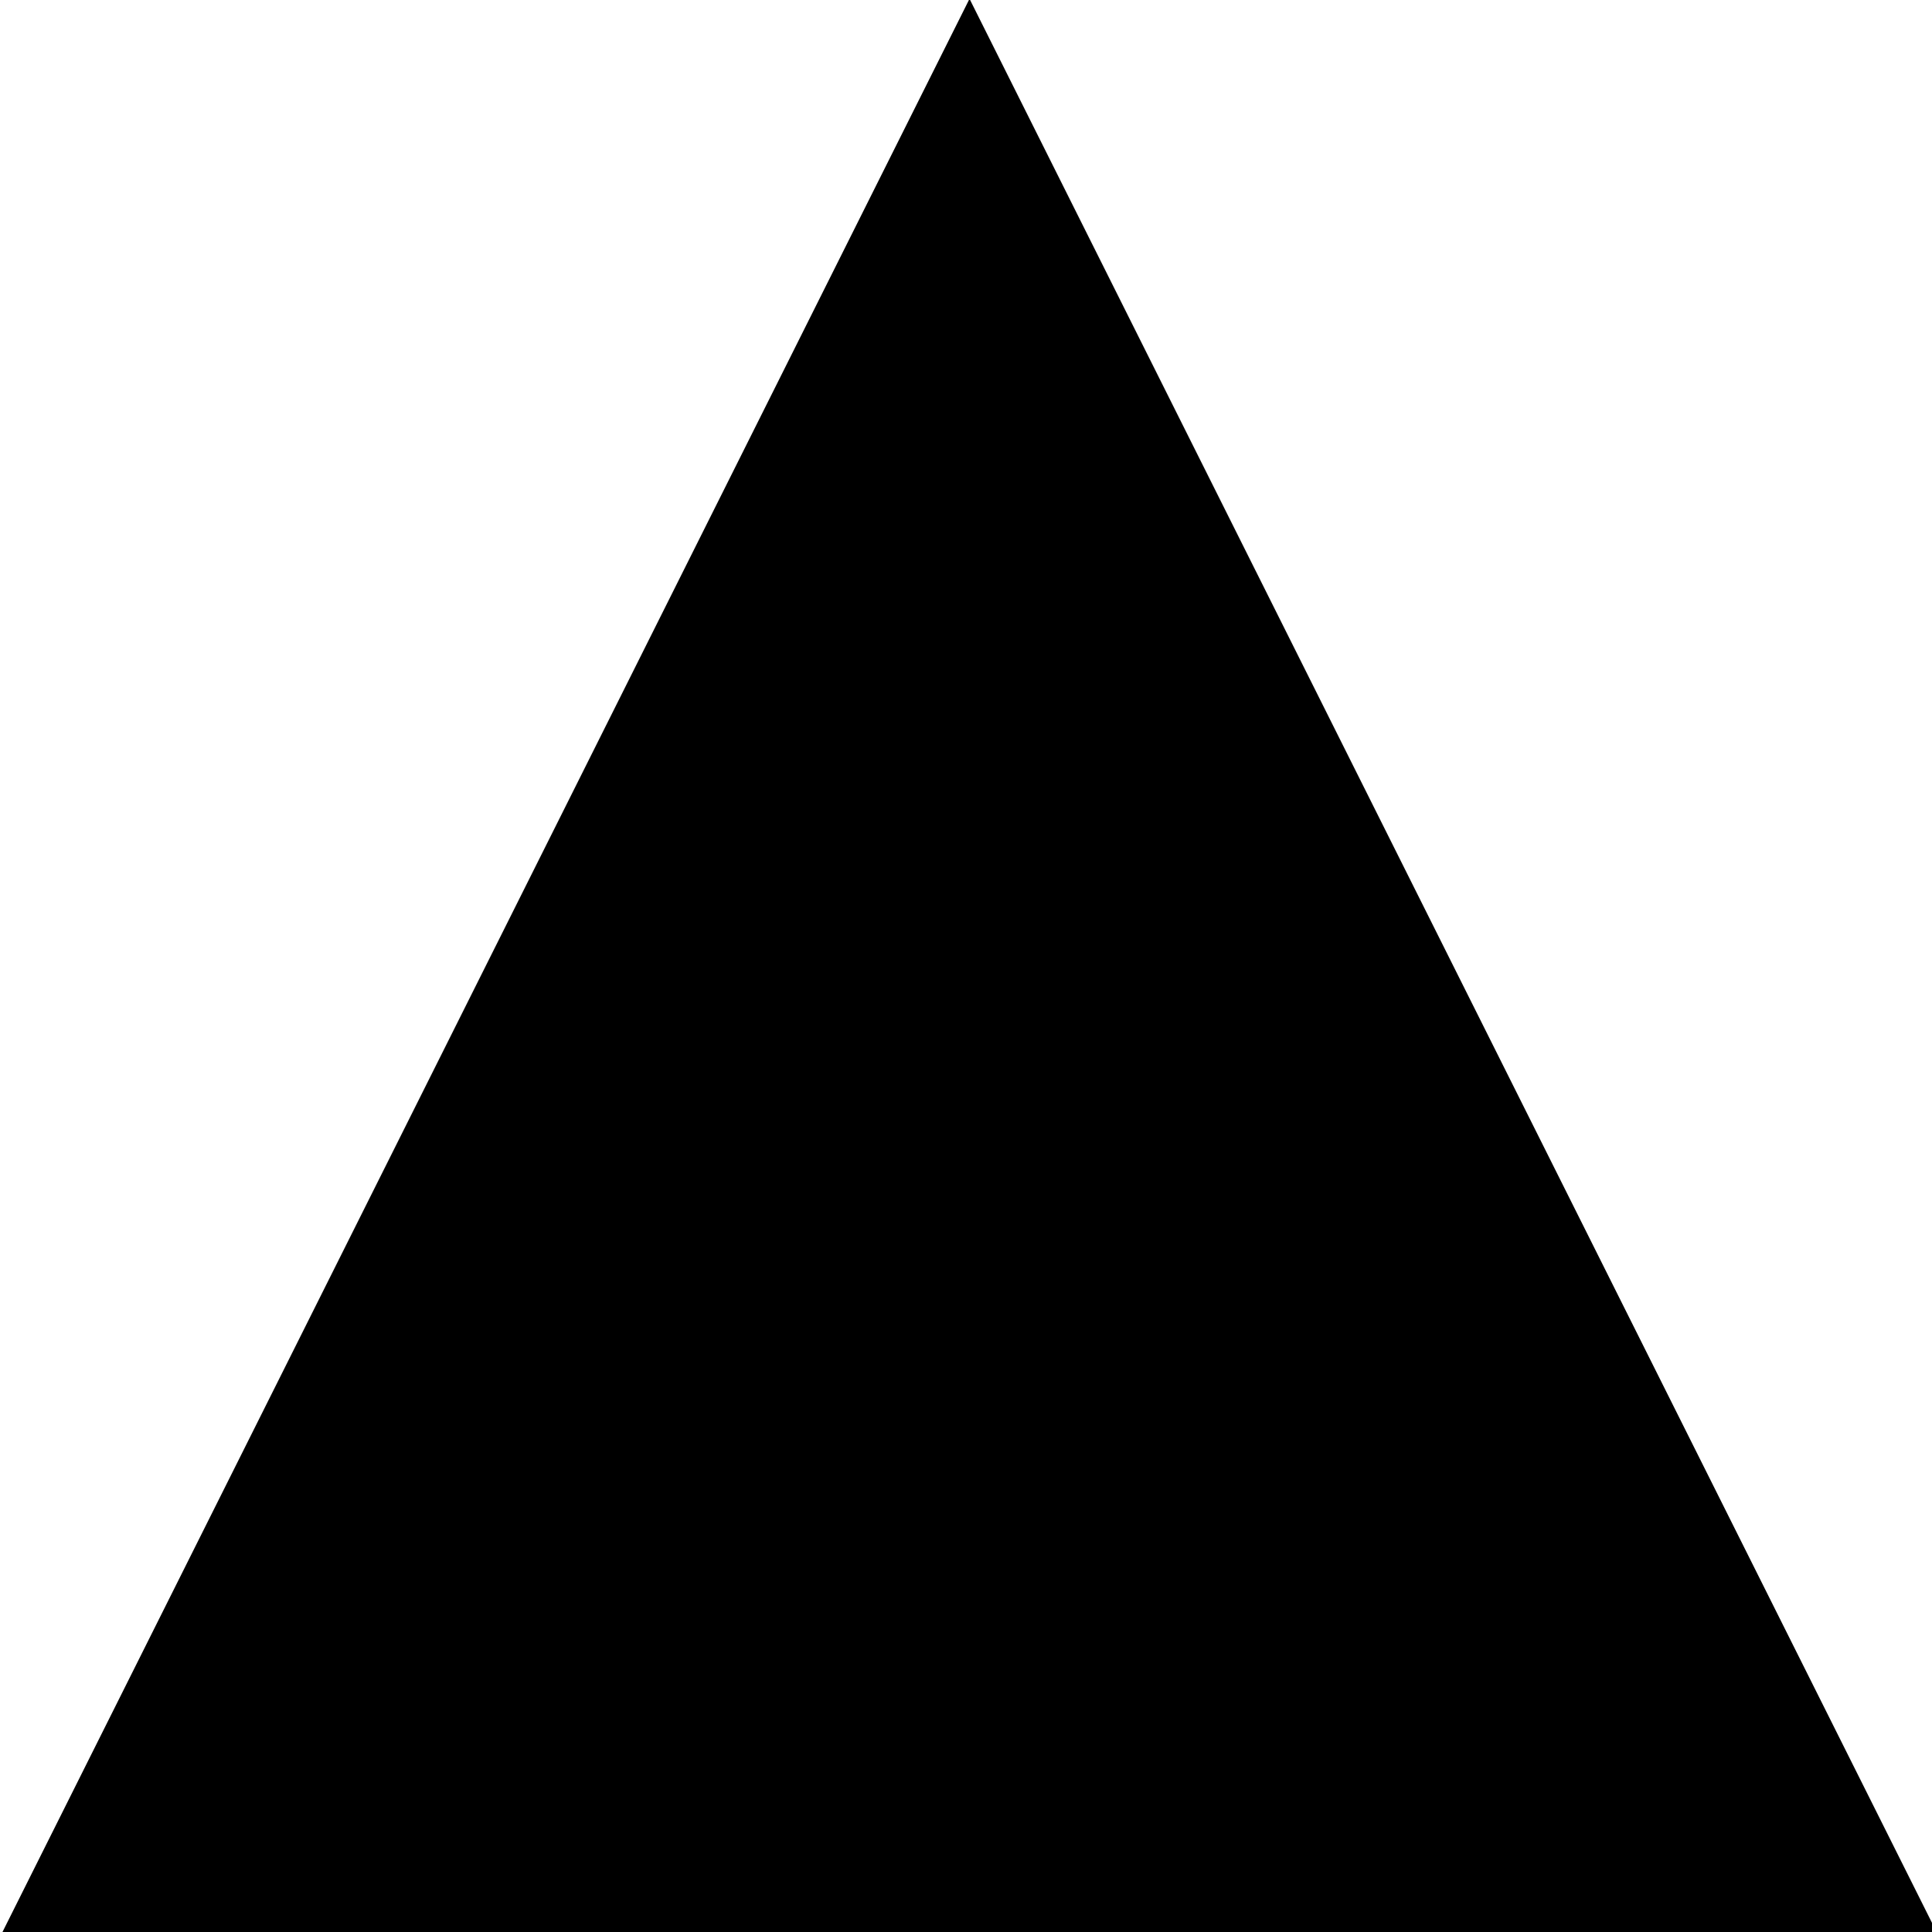 <?xml version="1.0" encoding="UTF-8" standalone="no"?>
<!-- Created with Inkscape (http://www.inkscape.org/) -->

<svg
   xmlns:dc="http://purl.org/dc/elements/1.1/"
   xmlns:cc="http://creativecommons.org/ns#"
   xmlns:rdf="http://www.w3.org/1999/02/22-rdf-syntax-ns#"
   xmlns:svg="http://www.w3.org/2000/svg"
   xmlns="http://www.w3.org/2000/svg"
   xmlns:sodipodi="http://sodipodi.sourceforge.net/DTD/sodipodi-0.dtd"
   xmlns:inkscape="http://www.inkscape.org/namespaces/inkscape"
   width="37.831mm"
   height="37.831mm"
   viewBox="0 0 134.046 134.046"
   id="svg2"
   version="1.1"
   inkscape:version="0.91 r13725"
   sodipodi:docname="triangle.svg"
   inkscape:export-filename="/home/eric/Dropbox/projects/dps/dps/shapes/triangle.png"
   inkscape:export-xdpi="90"
   inkscape:export-ydpi="90">
  <defs
     id="defs4" />
  <sodipodi:namedview
     id="base"
     pagecolor="#ffffff"
     bordercolor="#666666"
     borderopacity="1.0"
     inkscape:pageopacity="0.0"
     inkscape:pageshadow="2"
     inkscape:zoom="4"
     inkscape:cx="92.084283"
     inkscape:cy="45.16587"
     inkscape:document-units="px"
     inkscape:current-layer="layer1"
     showgrid="false"
     inkscape:window-width="1877"
     inkscape:window-height="1056"
     inkscape:window-x="43"
     inkscape:window-y="24"
     inkscape:window-maximized="1"
     fit-margin-top="0"
     fit-margin-left="0"
     fit-margin-right="0"
     fit-margin-bottom="0" />
  <g
     inkscape:label="Layer 1"
     inkscape:groupmode="layer"
     id="layer1"
     transform="translate(-149.655,-75.697)">
    <path
       sodipodi:type="star"
       style="opacity:1;fill:#000000;fill-opacity:1;stroke:#000000;stroke-width:1.6;stroke-linejoin:miter;stroke-miterlimit:4;stroke-dasharray:none;stroke-dashoffset:0;stroke-opacity:1"
       id="path4291"
       sodipodi:sides="3"
       sodipodi:cx="216.83"
       sodipodi:cy="153.81665"
       sodipodi:r1="75.976631"
       sodipodi:r2="37.988316"
       sodipodi:arg1="0.52359878"
       sodipodi:arg2="1.5707963"
       inkscape:flatsided="true"
       inkscape:rounded="0"
       inkscape:randomized="0"
       d="m 282.628,191.805 -131.595,0 L 216.83,77.84 Z"
       inkscape:transform-center-y="-21.895669"
       transform="matrix(0.999,0,0,1.153,0.309,-12.29)" />
  </g>
</svg>
